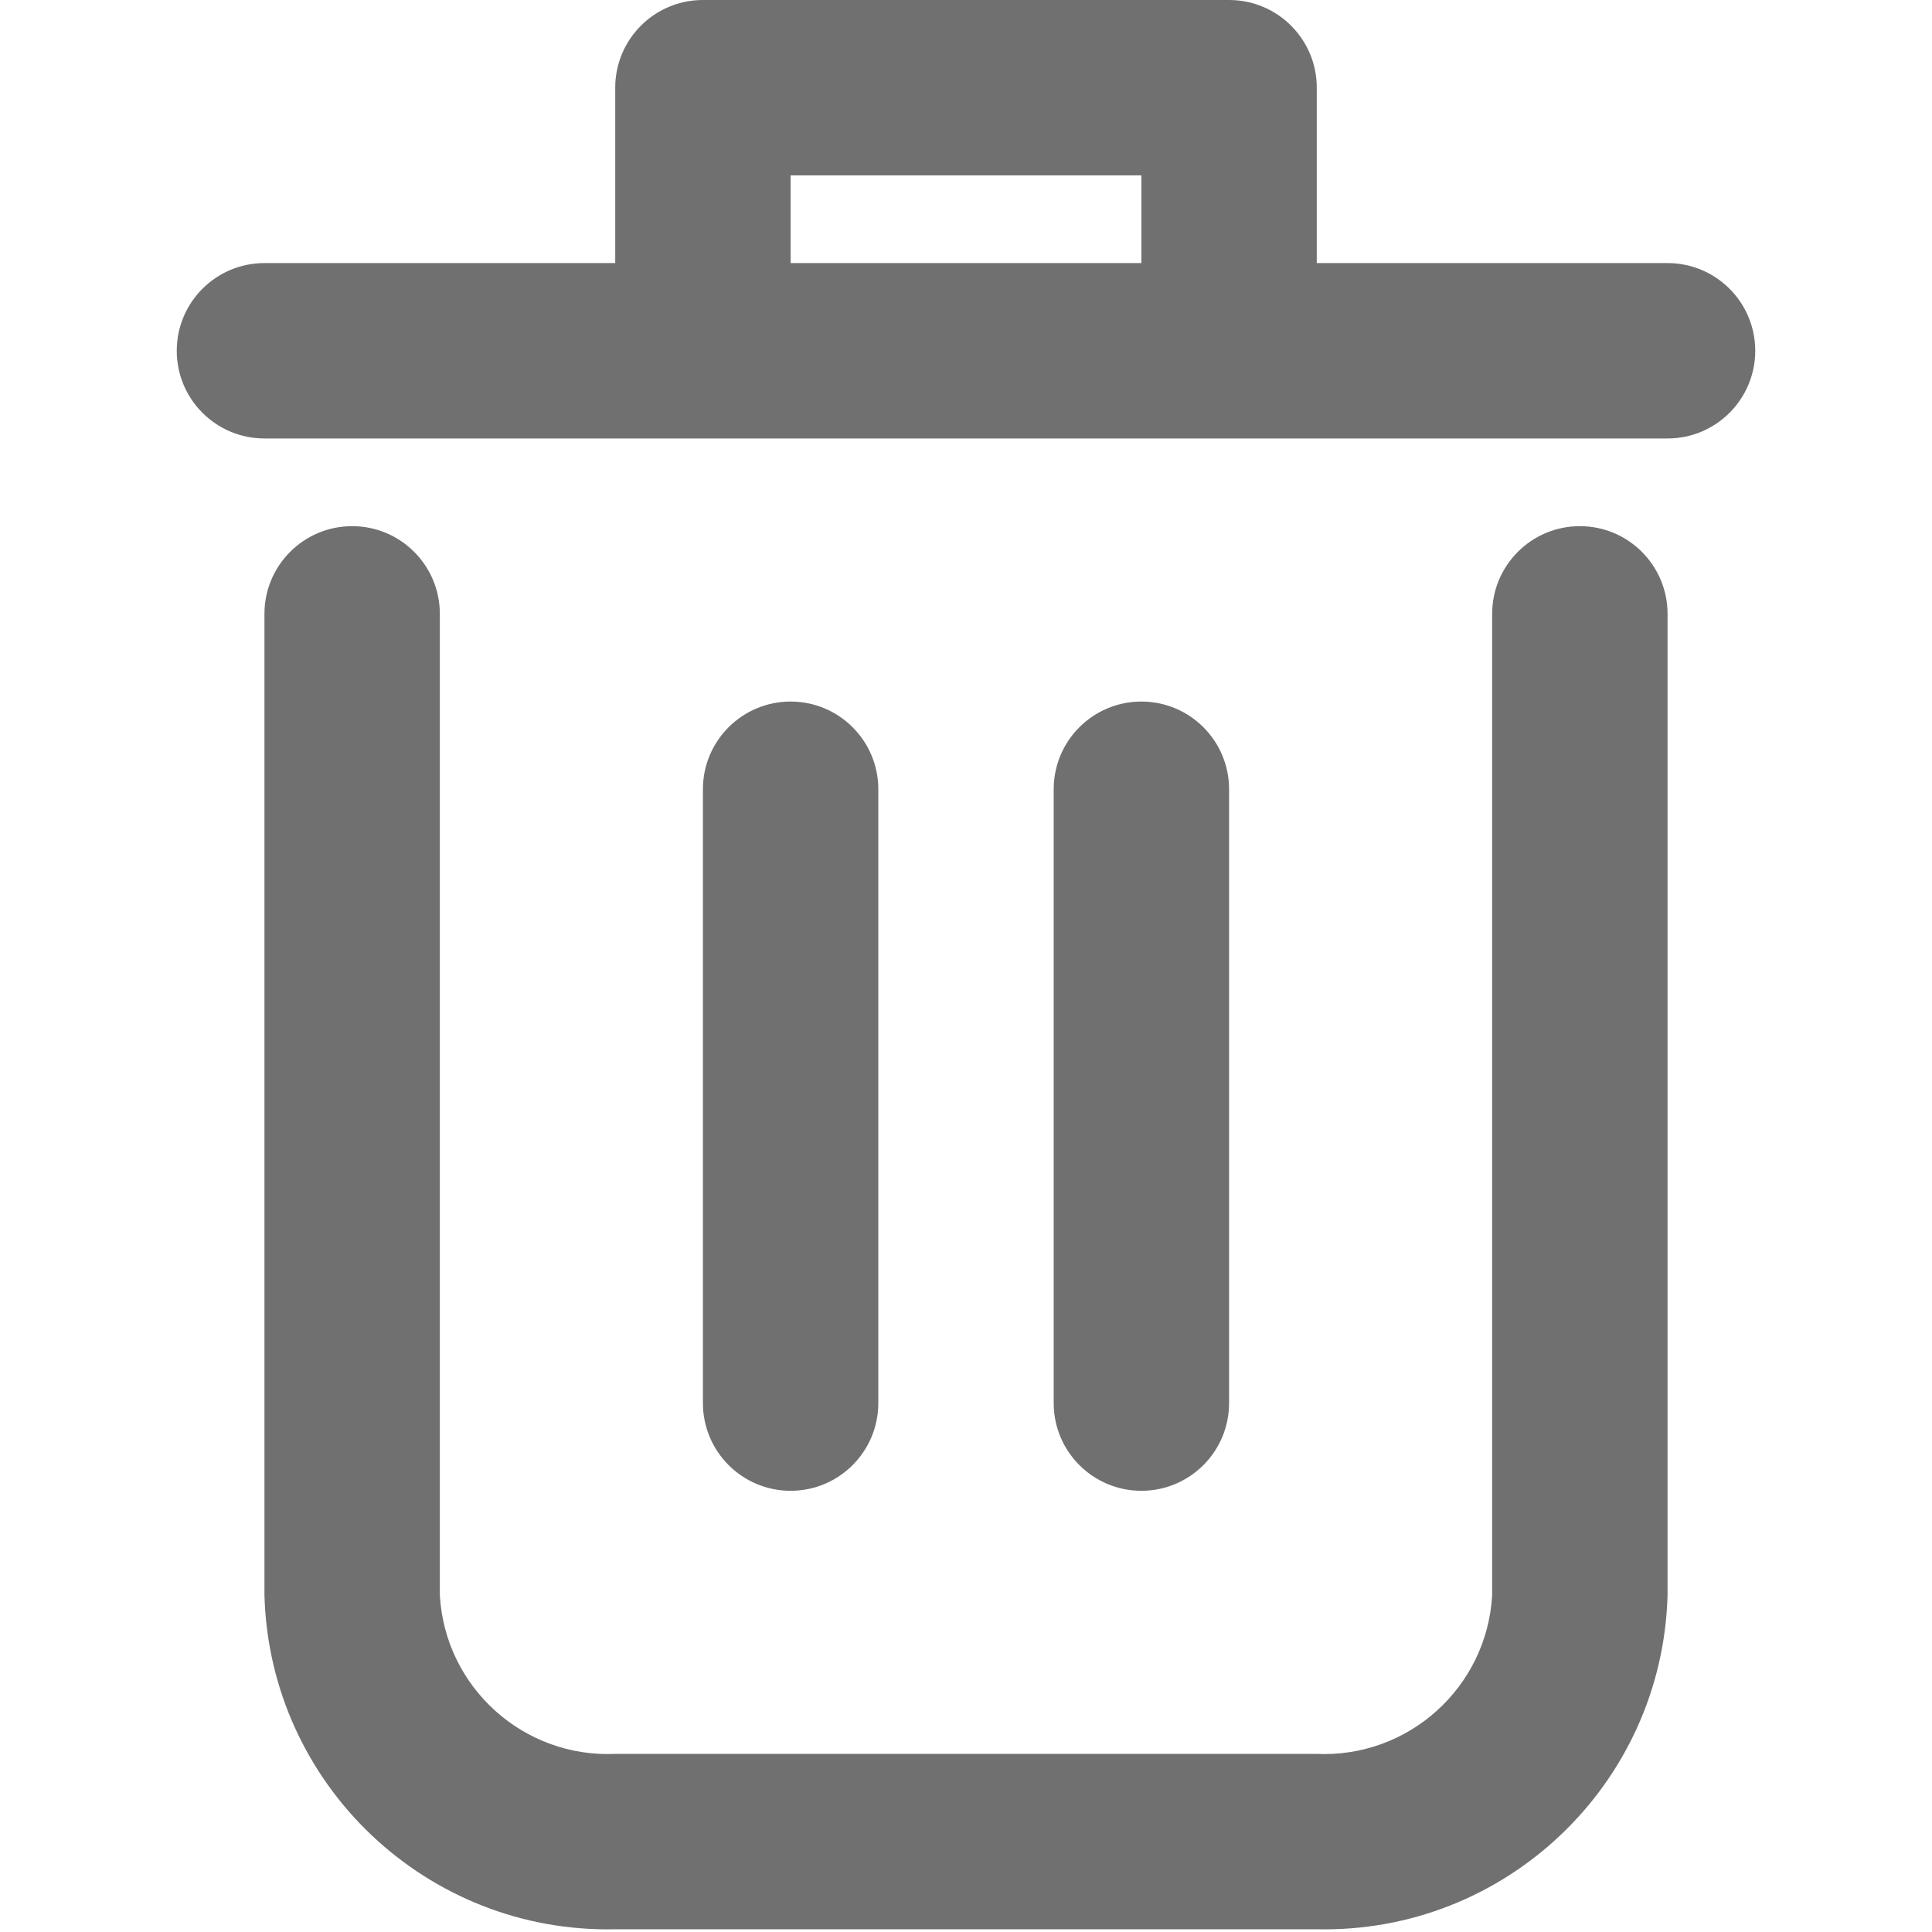 <?xml version="1.0" encoding="UTF-8"?>
<svg width="16px" height="16px" color="#707070" viewBox="0 0 384 470" version="1.1" xmlns="http://www.w3.org/2000/svg" xmlns:xlink="http://www.w3.org/1999/xlink">
    <g id="Page-1" stroke="none" stroke-width="1" fill="none" fill-rule="evenodd">
        <g id="delete" fill="currentColor" fill-rule="nonzero">
            <path d="M341.333,128 C329.551,128 320,137.551 320,149.333 L320,388.075 C318.726,410.53 299.585,427.757 277.12,426.667 L106.88,426.667 C84.415,427.757 65.274,410.53 64,388.075 L64,149.333 C64,137.551 54.449,128 42.667,128 C30.885,128 21.333,137.551 21.333,149.333 L21.333,388.075 C22.601,434.099 60.851,470.432 106.88,469.333 L277.12,469.333 C323.149,470.432 361.399,434.099 362.667,388.075 L362.667,149.333 C362.667,137.551 353.115,128 341.333,128 Z" id="Path"></path>
            <path d="M362.667,64 L277.333,64 L277.333,21.333 C277.333,9.551 267.782,0 256,0 L128,0 C116.218,0 106.667,9.551 106.667,21.333 L106.667,64 L21.333,64 C9.551,64 0,73.551 0,85.333 C0,97.115 9.551,106.667 21.333,106.667 L362.667,106.667 C374.449,106.667 384,97.115 384,85.333 C384,73.551 374.449,64 362.667,64 Z M149.333,64 L149.333,42.667 L234.667,42.667 L234.667,64 L149.333,64 Z" id="Shape"></path>
            <path d="M170.667,341.333 L170.667,192 C170.667,180.218 161.115,170.667 149.333,170.667 C137.551,170.667 128,180.218 128,192 L128,341.333 C128,353.115 137.551,362.667 149.333,362.667 C161.115,362.667 170.667,353.115 170.667,341.333 Z" id="Path"></path>
            <path d="M256,341.333 L256,192 C256,180.218 246.449,170.667 234.667,170.667 C222.885,170.667 213.333,180.218 213.333,192 L213.333,341.333 C213.333,353.115 222.885,362.667 234.667,362.667 C246.449,362.667 256,353.115 256,341.333 Z" id="Path"></path>
        </g>
    </g>
</svg>
